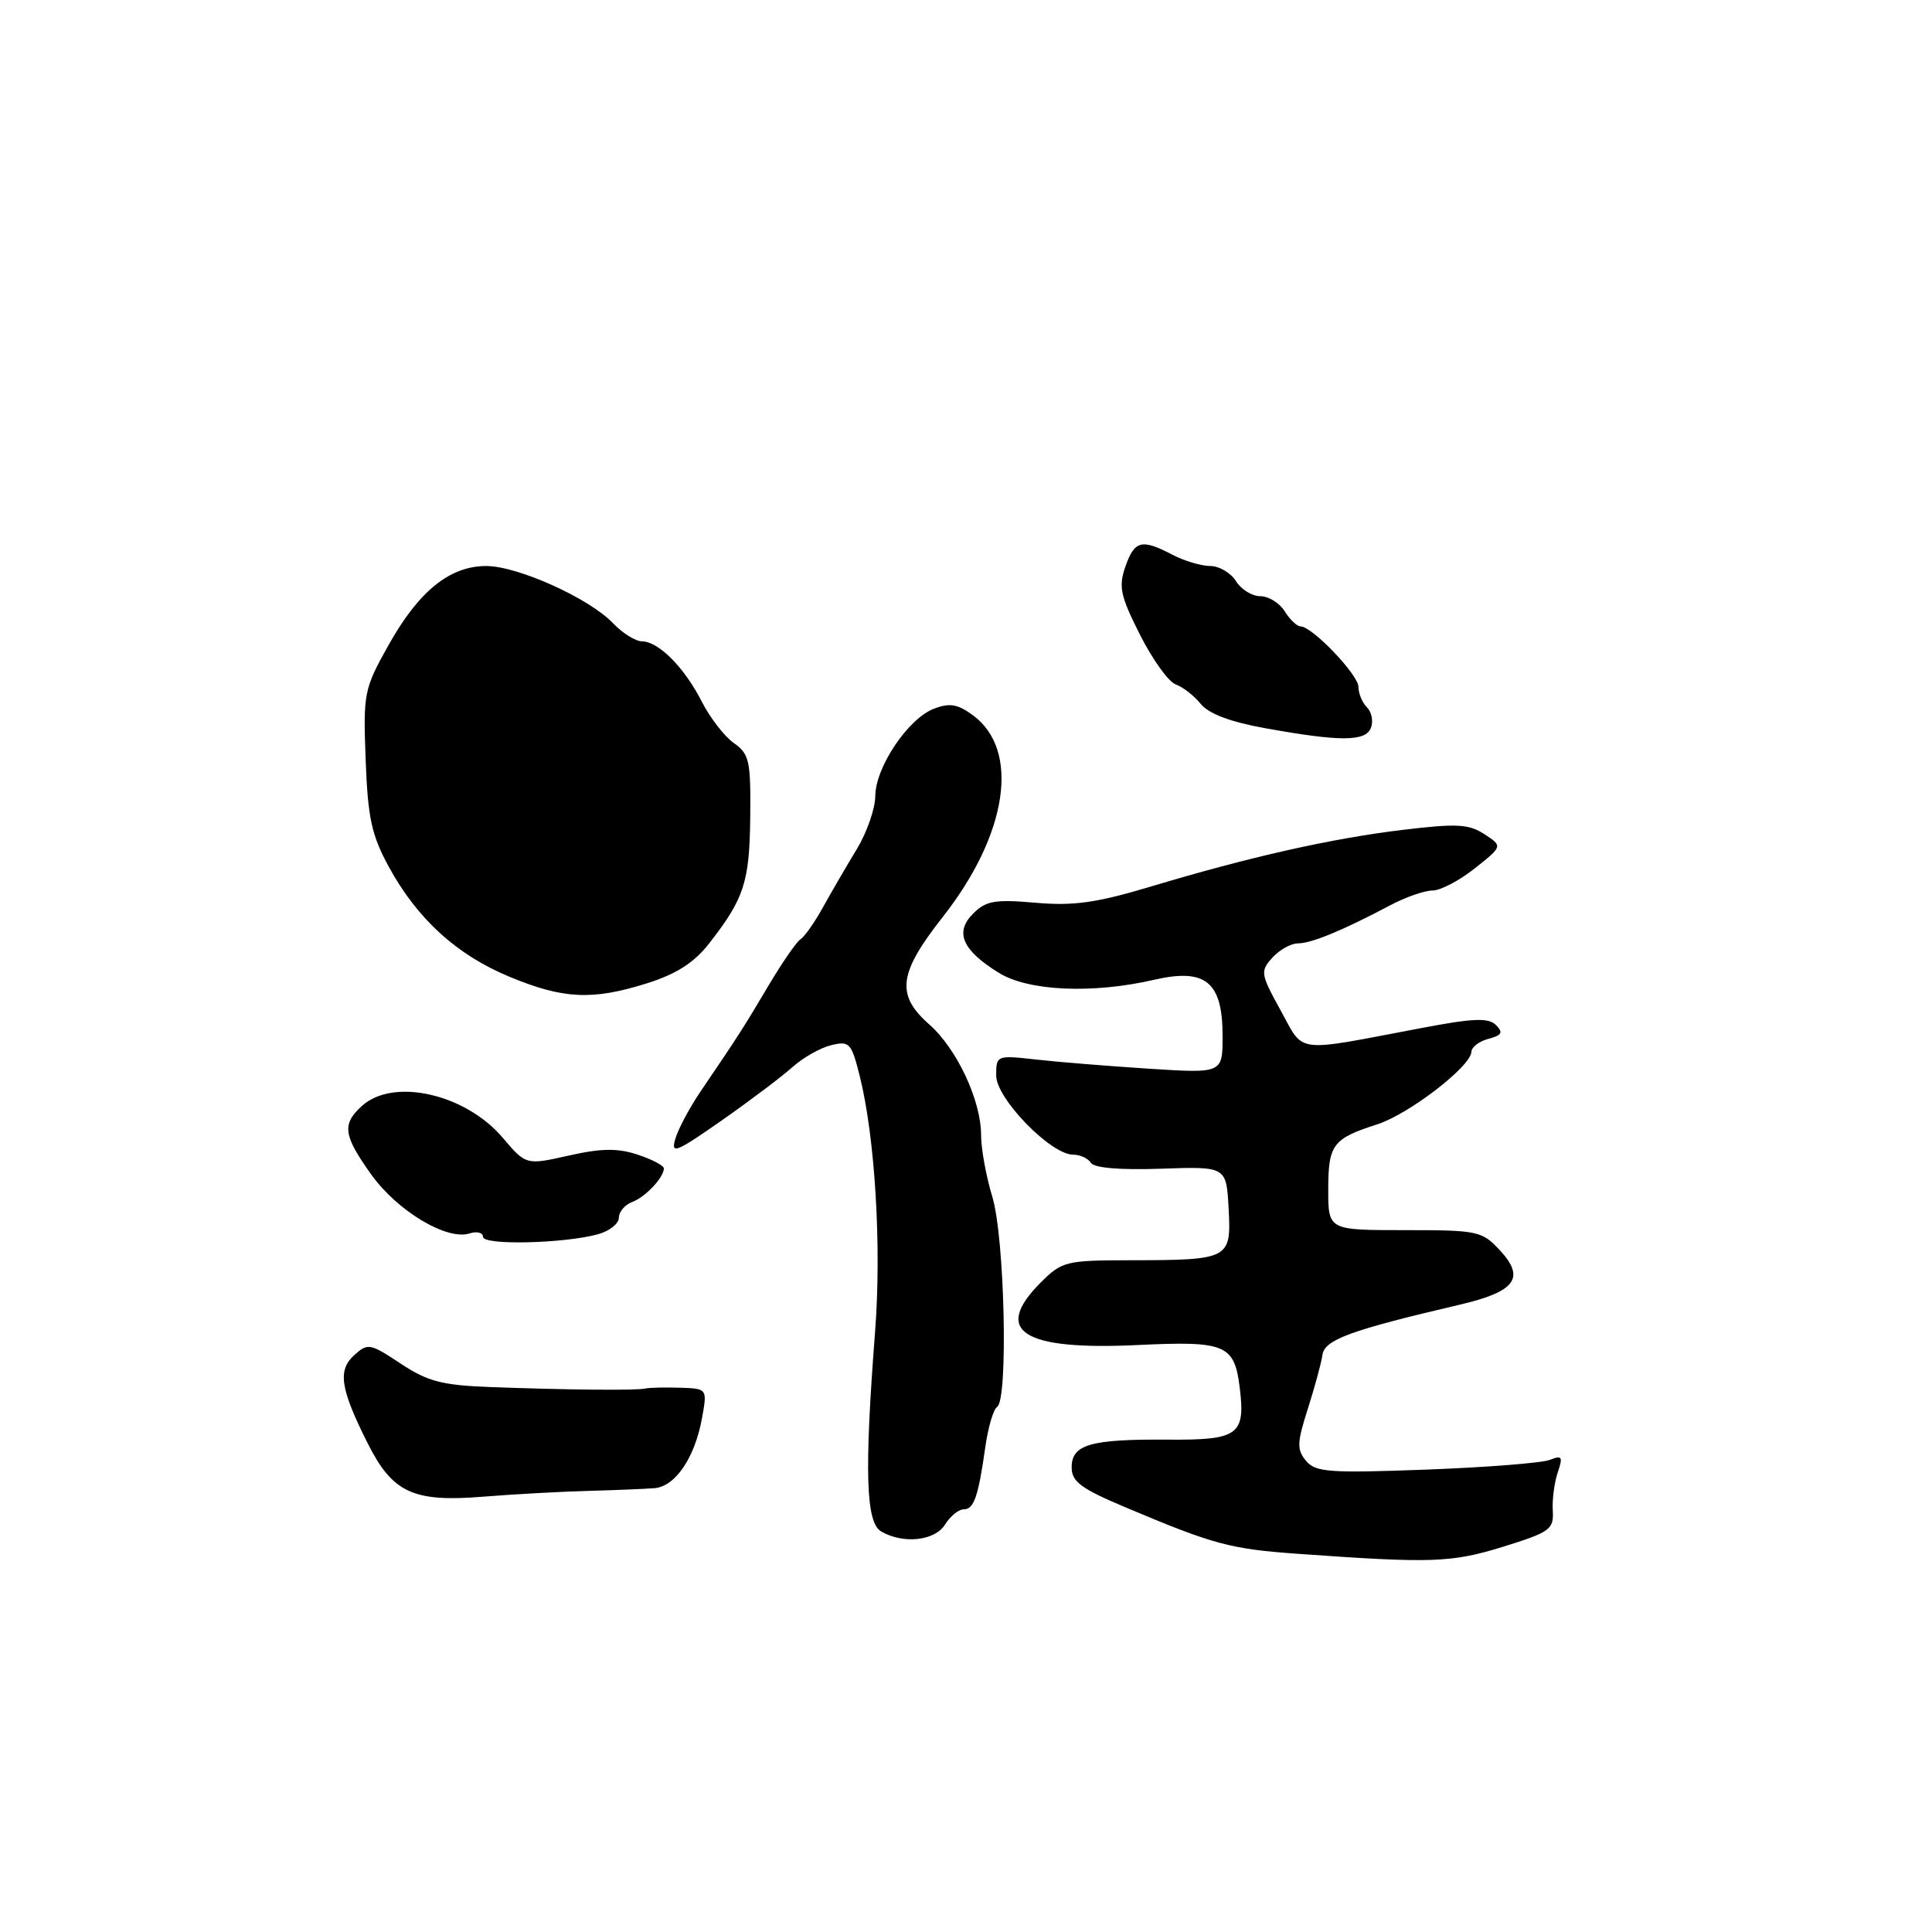 <?xml version="1.0" encoding="UTF-8" standalone="no"?>
<!DOCTYPE svg PUBLIC "-//W3C//DTD SVG 1.1//EN" "http://www.w3.org/Graphics/SVG/1.1/DTD/svg11.dtd" >
<svg xmlns="http://www.w3.org/2000/svg" xmlns:xlink="http://www.w3.org/1999/xlink" version="1.1" viewBox="0 0 256 256">
 <g >
 <path fill="currentColor"
d=" M 199.17 204.95 C 205.38 203.02 205.90 202.65 205.75 200.18 C 205.66 198.71 205.96 196.42 206.41 195.10 C 207.12 193.01 206.98 192.80 205.37 193.44 C 204.34 193.85 196.97 194.43 188.99 194.73 C 176.10 195.21 174.31 195.08 173.05 193.56 C 171.82 192.08 171.86 191.16 173.29 186.68 C 174.20 183.83 175.08 180.61 175.23 179.53 C 175.52 177.51 178.95 176.26 193.41 172.88 C 200.81 171.15 202.15 169.35 198.76 165.69 C 196.37 163.11 195.85 163.00 186.14 163.00 C 176.00 163.00 176.00 163.00 176.00 157.62 C 176.00 151.66 176.59 150.87 182.50 148.98 C 186.71 147.62 194.91 141.30 194.97 139.37 C 194.99 138.74 196.00 137.97 197.23 137.65 C 199.01 137.18 199.21 136.81 198.22 135.82 C 197.23 134.83 195.21 134.91 188.24 136.24 C 171.30 139.45 172.88 139.66 169.69 133.88 C 167.02 129.04 166.97 128.69 168.60 126.89 C 169.54 125.85 171.07 125.00 172.00 125.00 C 173.77 125.00 177.94 123.28 184.20 119.96 C 186.23 118.88 188.76 118.00 189.81 118.00 C 190.86 118.00 193.39 116.68 195.42 115.06 C 199.12 112.12 199.12 112.12 196.70 110.54 C 194.63 109.18 193.03 109.10 185.89 109.96 C 176.38 111.11 165.62 113.53 152.50 117.47 C 145.28 119.63 142.26 120.06 137.22 119.62 C 131.83 119.15 130.65 119.35 128.94 121.06 C 126.47 123.53 127.50 125.91 132.36 128.91 C 136.28 131.33 144.75 131.71 152.91 129.83 C 159.75 128.25 162.00 130.09 162.00 137.27 C 162.00 142.23 162.00 142.23 152.25 141.61 C 146.89 141.26 140.14 140.72 137.25 140.39 C 132.06 139.81 132.00 139.84 132.00 142.52 C 132.00 145.56 139.24 153.00 142.19 153.00 C 143.12 153.00 144.18 153.49 144.55 154.08 C 144.97 154.76 148.43 155.05 153.86 154.86 C 162.50 154.56 162.50 154.56 162.80 160.15 C 163.15 166.86 162.95 166.97 149.67 166.99 C 141.26 167.00 140.71 167.14 137.92 169.92 C 131.45 176.39 135.45 178.96 150.83 178.22 C 162.36 177.67 163.55 178.16 164.26 183.79 C 165.05 190.15 164.13 190.83 154.76 190.76 C 144.50 190.68 142.00 191.40 142.00 194.43 C 142.00 196.34 143.24 197.25 149.25 199.78 C 160.85 204.67 163.02 205.25 172.00 205.89 C 189.74 207.16 192.31 207.07 199.17 204.95 Z  M 125.23 202.00 C 125.92 200.90 127.02 200.00 127.67 200.00 C 129.05 200.00 129.62 198.36 130.56 191.74 C 130.93 189.12 131.63 186.73 132.12 186.43 C 133.61 185.50 133.13 164.00 131.49 158.59 C 130.67 155.89 130.00 152.22 130.00 150.42 C 130.00 145.82 126.80 138.98 123.13 135.74 C 118.69 131.83 119.04 128.98 124.90 121.53 C 133.52 110.57 135.20 99.44 128.95 94.80 C 126.91 93.29 125.85 93.11 123.77 93.90 C 120.34 95.20 116.00 101.65 115.98 105.48 C 115.97 107.14 114.87 110.30 113.54 112.50 C 112.20 114.70 110.19 118.16 109.07 120.18 C 107.95 122.21 106.60 124.13 106.08 124.45 C 105.55 124.78 103.63 127.56 101.81 130.63 C 98.51 136.20 97.85 137.23 92.85 144.59 C 91.39 146.74 89.88 149.57 89.49 150.88 C 88.86 153.00 89.53 152.73 95.64 148.46 C 99.41 145.82 103.62 142.64 105.00 141.40 C 106.38 140.16 108.68 138.85 110.11 138.50 C 112.54 137.90 112.81 138.17 113.90 142.50 C 115.95 150.67 116.83 165.14 115.95 176.50 C 114.52 195.01 114.73 201.74 116.75 202.92 C 119.69 204.63 123.87 204.18 125.23 202.00 Z  M 78.00 197.55 C 81.58 197.45 85.50 197.29 86.73 197.19 C 89.48 196.96 92.05 193.18 93.01 187.96 C 93.73 184.00 93.73 184.00 90.12 183.88 C 88.13 183.82 86.05 183.86 85.50 183.99 C 84.27 184.26 75.07 184.17 64.92 183.79 C 58.57 183.55 56.66 183.05 53.08 180.68 C 49.03 177.99 48.73 177.94 46.93 179.57 C 44.72 181.57 45.09 184.01 48.70 191.21 C 52.01 197.80 54.73 199.07 64.00 198.32 C 68.12 197.99 74.42 197.64 78.00 197.55 Z  M 79.25 163.54 C 80.76 163.12 82.00 162.14 82.00 161.36 C 82.00 160.58 82.79 159.64 83.75 159.28 C 85.51 158.62 87.91 156.09 87.97 154.83 C 87.99 154.46 86.43 153.64 84.51 153.00 C 81.83 152.12 79.71 152.14 75.36 153.12 C 69.70 154.39 69.70 154.39 66.60 150.74 C 61.65 144.93 52.12 142.77 47.96 146.54 C 45.27 148.97 45.48 150.45 49.23 155.68 C 52.68 160.48 59.21 164.39 62.20 163.44 C 63.19 163.12 64.00 163.33 64.00 163.89 C 64.00 165.03 74.75 164.78 79.25 163.54 Z  M 85.74 130.29 C 89.61 129.07 91.96 127.57 93.94 125.04 C 98.60 119.08 99.32 116.90 99.41 108.29 C 99.49 100.81 99.29 99.90 97.24 98.46 C 95.99 97.58 94.08 95.11 92.99 92.97 C 90.67 88.42 87.28 85.01 85.06 84.98 C 84.20 84.97 82.49 83.90 81.26 82.61 C 78.13 79.30 68.62 75.00 64.43 75.00 C 59.59 75.00 55.48 78.33 51.47 85.50 C 48.23 91.29 48.12 91.83 48.45 100.67 C 48.74 108.36 49.23 110.65 51.50 114.82 C 55.27 121.75 60.50 126.52 67.52 129.43 C 74.65 132.39 78.50 132.57 85.74 130.29 Z  M 181.66 96.43 C 181.99 95.57 181.76 94.36 181.13 93.73 C 180.51 93.11 180.00 91.89 180.00 91.02 C 180.00 89.41 173.87 83.00 172.33 83.00 C 171.86 83.00 170.92 82.10 170.23 81.00 C 169.55 79.90 168.09 79.00 167.00 79.00 C 165.91 79.00 164.45 78.10 163.77 77.00 C 163.08 75.90 161.55 75.00 160.37 75.00 C 159.19 75.00 156.94 74.33 155.36 73.51 C 151.27 71.37 150.33 71.61 149.12 75.08 C 148.19 77.74 148.45 78.95 151.06 84.12 C 152.72 87.41 154.85 90.36 155.79 90.69 C 156.73 91.02 158.22 92.18 159.09 93.26 C 160.15 94.57 163.02 95.66 167.59 96.48 C 177.60 98.29 180.96 98.28 181.66 96.43 Z "/>
</g>
</svg>